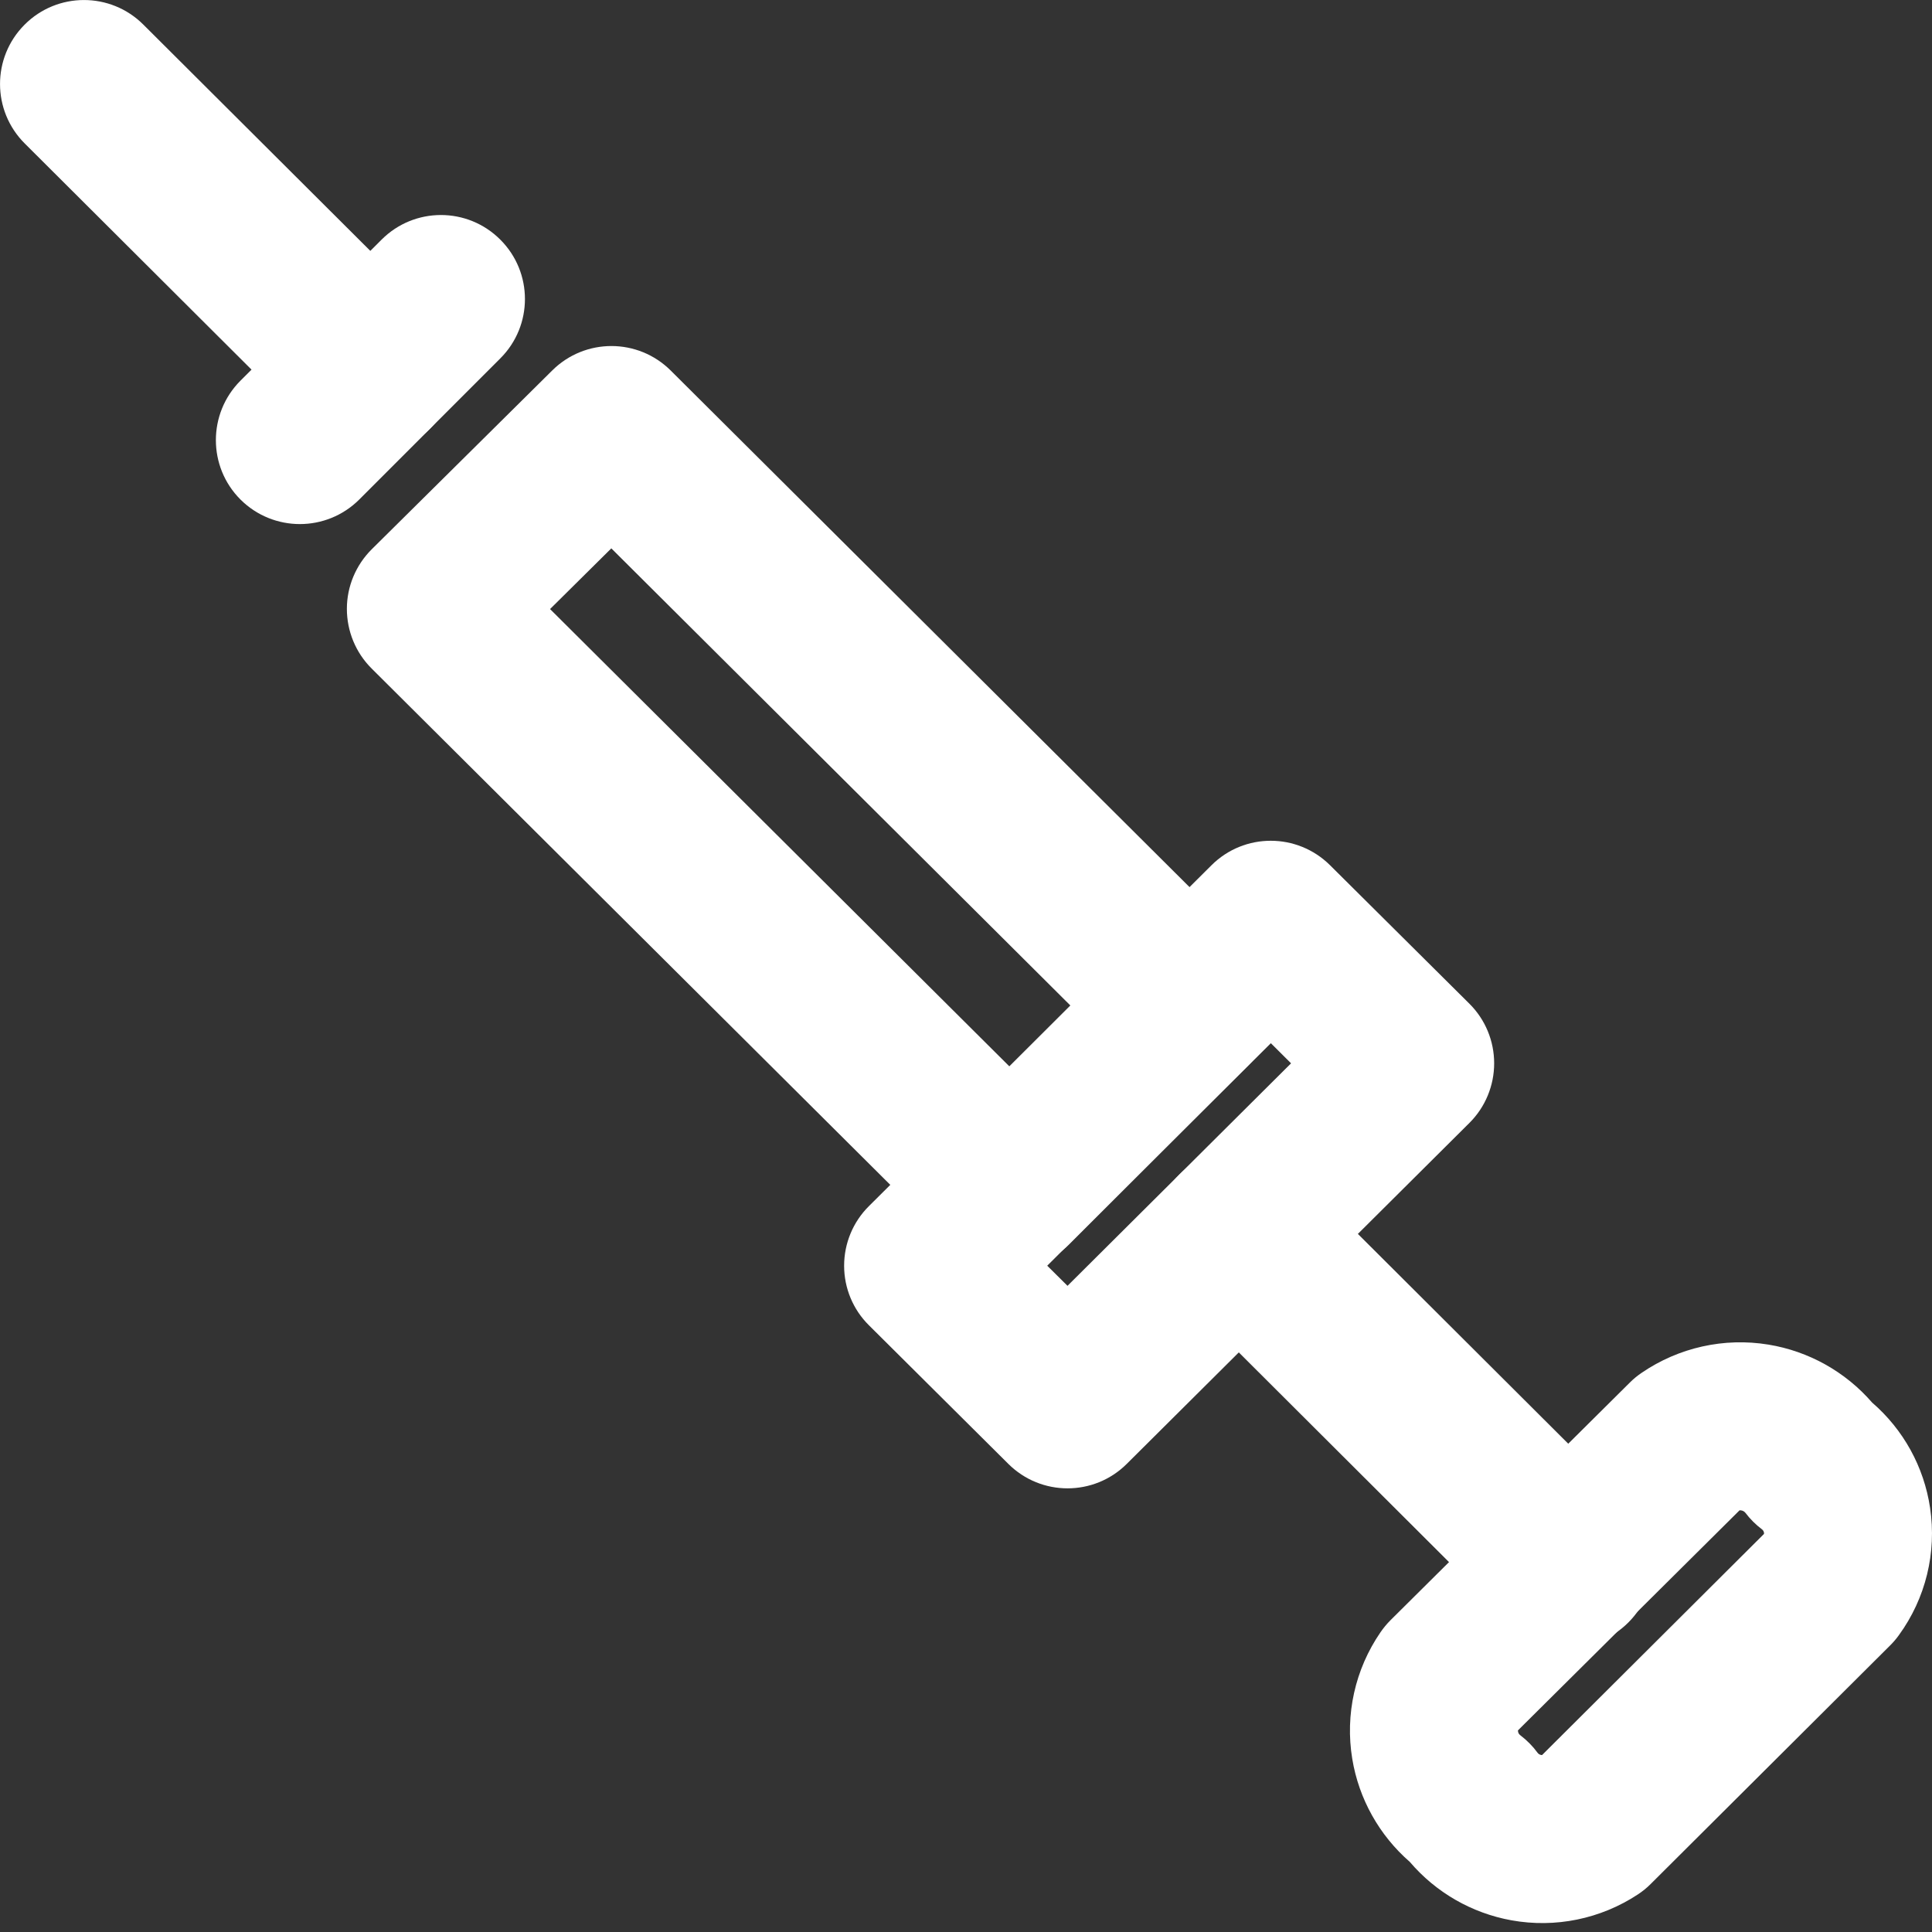 <svg xmlns="http://www.w3.org/2000/svg" width="24" height="24" viewBox="0 0 24 24" fill="none">
  <rect x="0" y="0" width="24" height="24" fill="#333333" stroke="none"/>
  <path fill-rule="evenodd" clip-rule="evenodd" d="M6.861 4.601C7.269 4.197 7.925 4.198 8.332 4.603L15.51 11.75C15.707 11.945 15.817 12.211 15.817 12.488C15.818 12.765 15.708 13.031 15.512 13.227L13.279 15.46C12.872 15.866 12.213 15.867 11.805 15.461L4.616 8.304C4.419 8.108 4.309 7.841 4.309 7.563C4.309 7.285 4.421 7.019 4.618 6.823L6.861 4.601ZM6.833 7.566L12.54 13.248L13.297 12.491L7.594 6.812L6.833 7.566Z" fill="white"/>
  <path fill-rule="evenodd" clip-rule="evenodd" d="M6.215 2.977C6.623 3.384 6.623 4.045 6.215 4.452L4.463 6.205C4.055 6.612 3.395 6.612 2.987 6.205C2.58 5.798 2.58 5.137 2.987 4.729L4.74 2.977C5.147 2.569 5.808 2.569 6.215 2.977Z" fill="white"/>
  <path fill-rule="evenodd" clip-rule="evenodd" d="M0.305 0.307C0.711 -0.101 1.372 -0.102 1.78 0.305L5.338 3.852C5.746 4.259 5.747 4.919 5.34 5.327C4.933 5.736 4.273 5.737 3.865 5.33L0.307 1.782C-0.101 1.375 -0.102 0.715 0.305 0.307Z" fill="white"/>
  <path fill-rule="evenodd" clip-rule="evenodd" d="M15.05 10.748C15.457 10.343 16.114 10.343 16.522 10.748L18.254 12.469C18.451 12.665 18.561 12.931 18.561 13.209C18.561 13.486 18.451 13.753 18.254 13.949L13.997 18.185C13.59 18.59 12.933 18.59 12.526 18.185L10.794 16.463C10.597 16.268 10.486 16.002 10.486 15.724C10.486 15.446 10.596 15.18 10.793 14.984L15.05 10.748ZM15.787 12.959L13.009 15.723L13.261 15.973L16.038 13.209L15.787 12.959Z" fill="white"/>
  <path fill-rule="evenodd" clip-rule="evenodd" d="M21.609 18.762L18.857 21.495C18.856 21.5 18.857 21.505 18.858 21.51C18.86 21.529 18.871 21.545 18.886 21.556C18.967 21.618 19.039 21.69 19.099 21.772C19.11 21.788 19.127 21.798 19.145 21.801C19.149 21.802 19.153 21.802 19.156 21.802L21.913 19.055C21.913 19.05 21.913 19.045 21.913 19.039C21.91 19.023 21.901 19.008 21.888 18.998C21.811 18.94 21.742 18.872 21.684 18.795C21.671 18.778 21.652 18.766 21.631 18.763C21.624 18.762 21.616 18.761 21.609 18.762ZM20.394 17.053C20.854 16.739 21.417 16.613 21.967 16.703C22.469 16.785 22.925 17.041 23.256 17.423C23.644 17.758 23.9 18.221 23.976 18.73C24.06 19.288 23.921 19.856 23.589 20.312C23.557 20.357 23.521 20.399 23.482 20.438L20.508 23.401C20.459 23.451 20.404 23.495 20.345 23.534C19.883 23.838 19.322 23.953 18.777 23.855C18.283 23.766 17.837 23.509 17.513 23.129C17.134 22.799 16.88 22.347 16.798 21.848C16.708 21.299 16.833 20.737 17.148 20.278C17.185 20.224 17.227 20.173 17.273 20.127L20.247 17.174C20.292 17.129 20.341 17.089 20.394 17.053Z" fill="white"/>
  <path fill-rule="evenodd" clip-rule="evenodd" d="M14.651 14.59C15.058 14.182 15.719 14.181 16.126 14.588L20.227 18.678C20.635 19.085 20.636 19.746 20.229 20.154C19.822 20.562 19.161 20.563 18.753 20.156L14.653 16.066C14.245 15.659 14.244 14.998 14.651 14.59Z" fill="white"/>
</svg>